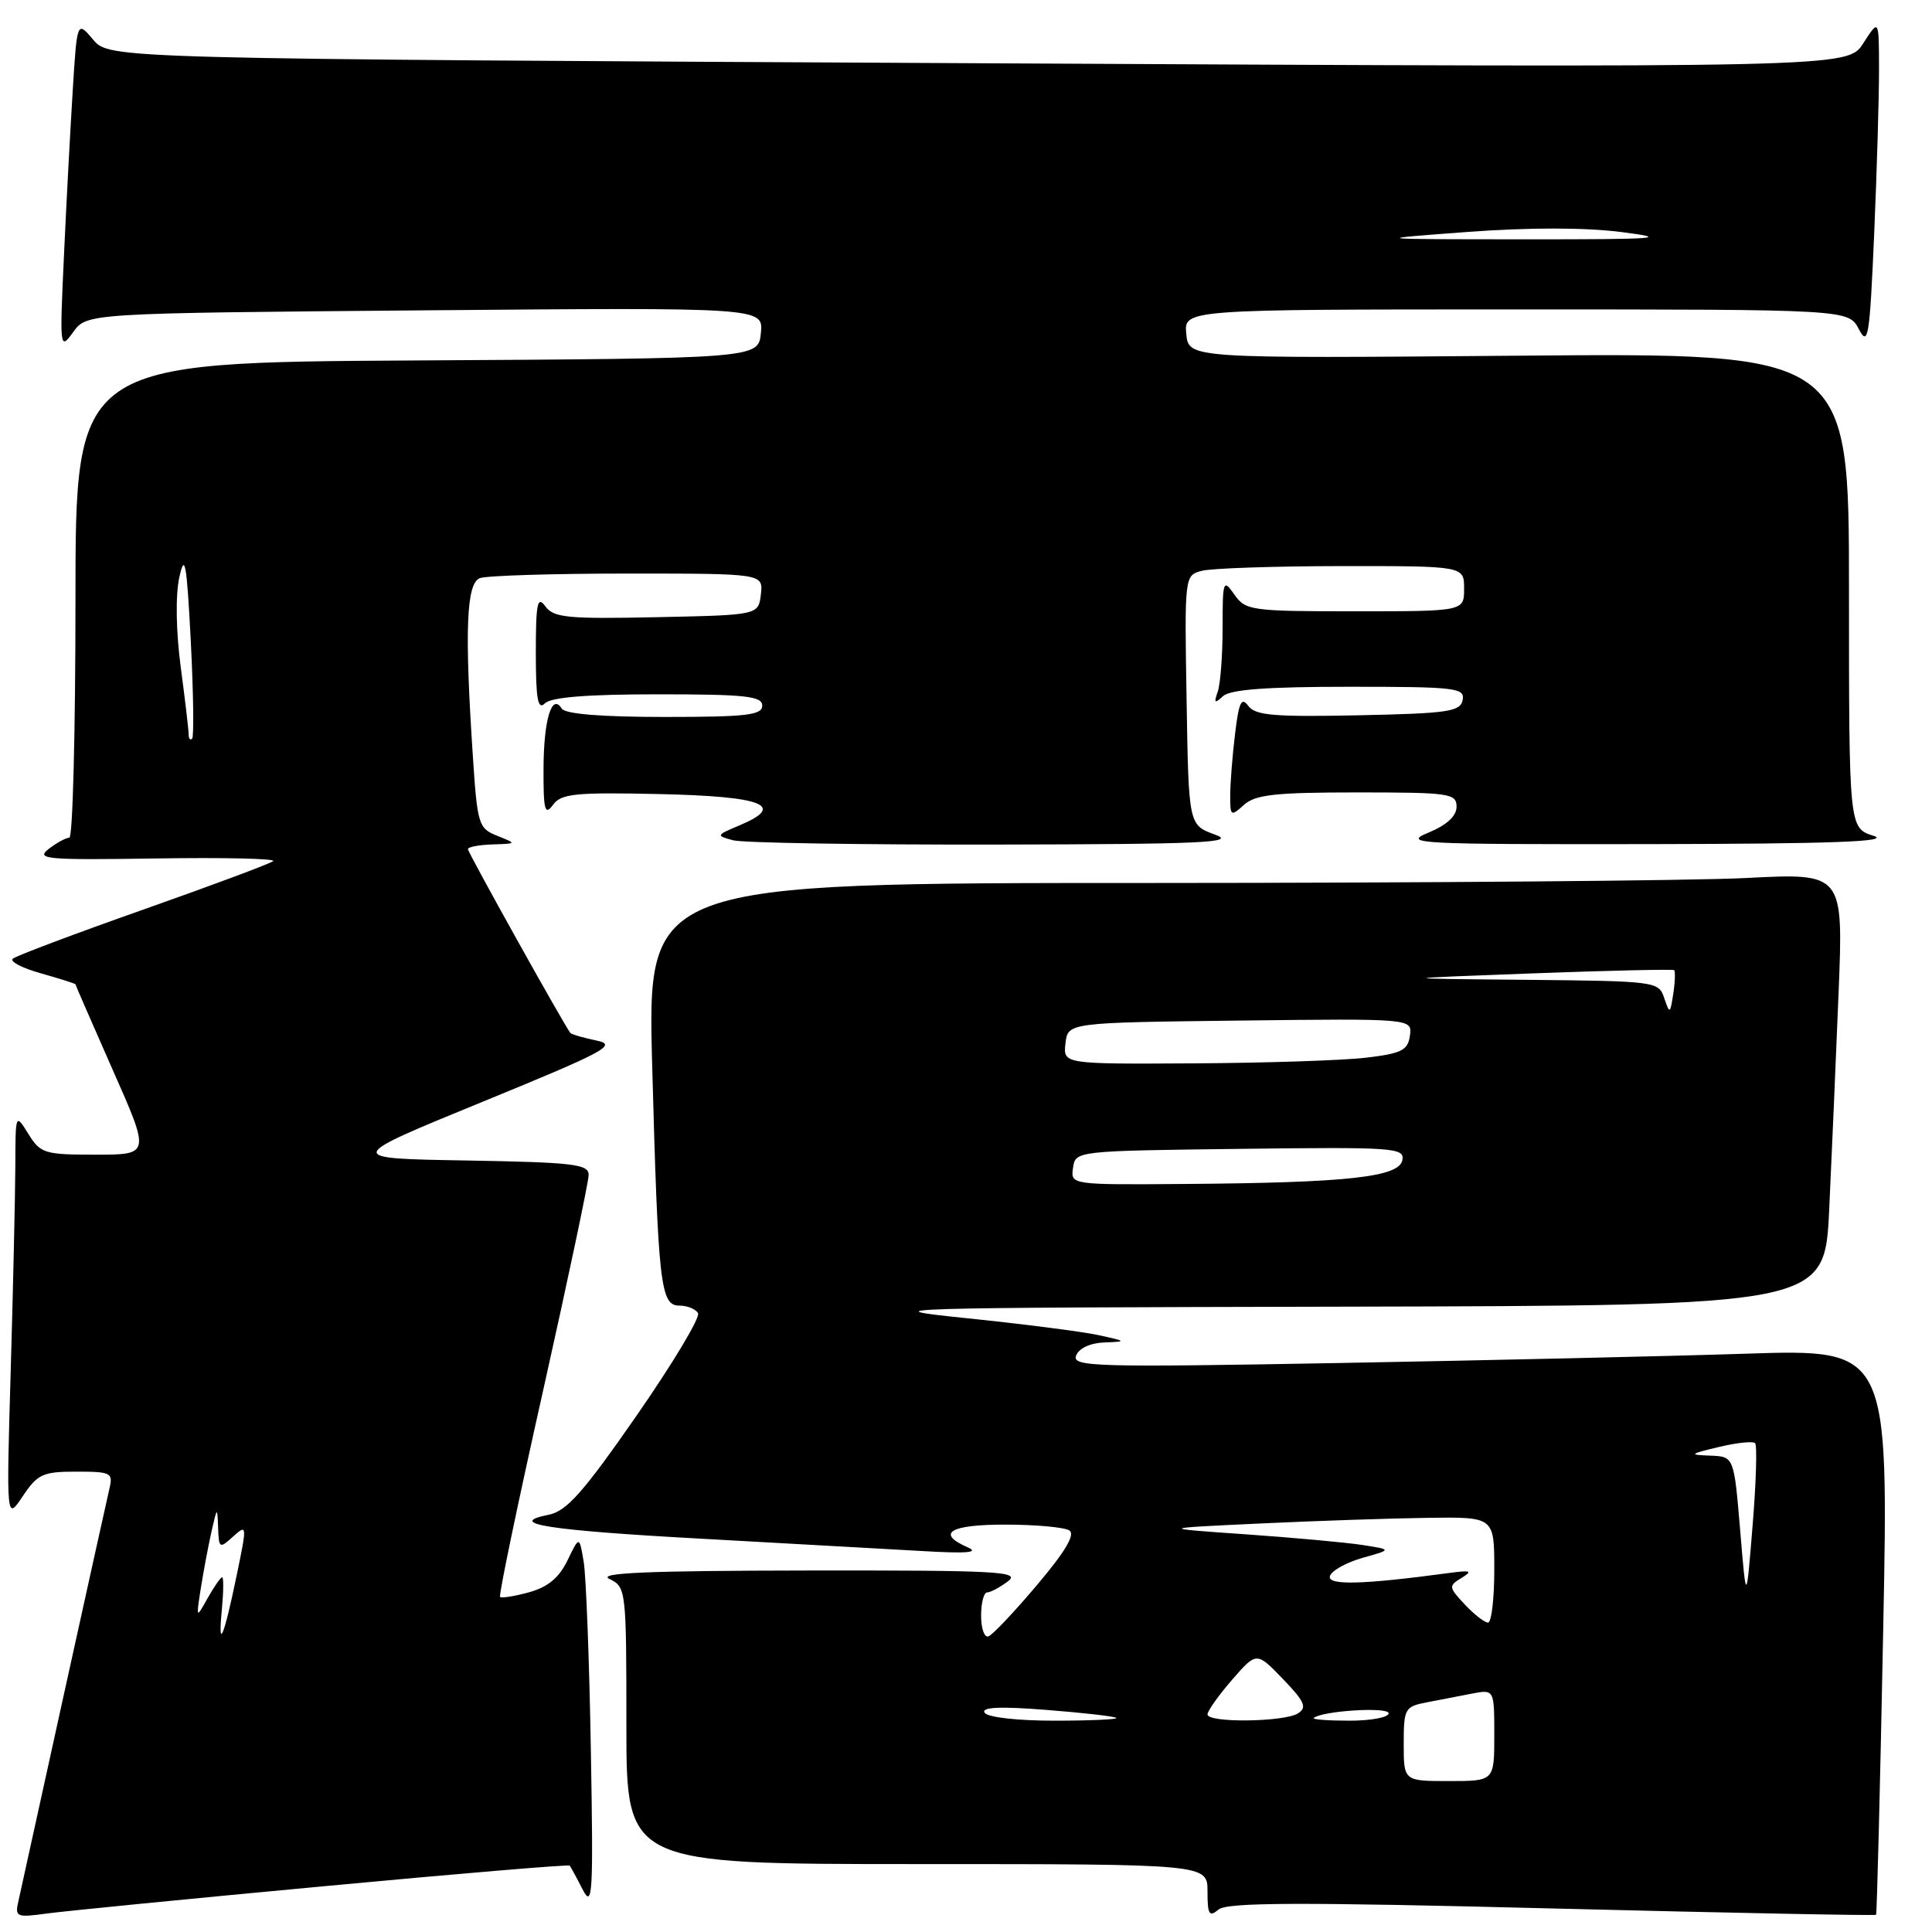 <?xml version="1.0" encoding="UTF-8" standalone="no"?>
<!DOCTYPE svg PUBLIC "-//W3C//DTD SVG 1.1//EN" "http://www.w3.org/Graphics/SVG/1.1/DTD/svg11.dtd" >
<svg xmlns="http://www.w3.org/2000/svg" xmlns:xlink="http://www.w3.org/1999/xlink" version="1.1" viewBox="0 0 256 256">
 <g >
 <path fill="currentColor"
d=" M 42.87 249.94 C 60.67 248.27 75.35 247.04 75.49 247.20 C 75.62 247.37 76.40 248.79 77.20 250.36 C 78.52 252.93 78.63 251.11 78.29 231.86 C 78.09 220.11 77.66 208.93 77.35 207.00 C 76.77 203.50 76.77 203.50 75.20 206.75 C 74.09 209.05 72.61 210.29 70.12 210.98 C 68.19 211.51 66.46 211.79 66.26 211.60 C 66.07 211.40 68.63 199.11 71.96 184.28 C 75.28 169.44 78.00 156.57 78.00 155.68 C 78.00 154.25 75.99 154.02 61.80 153.77 C 45.61 153.50 45.61 153.50 63.90 146.01 C 80.26 139.31 81.86 138.45 79.05 137.88 C 77.32 137.52 75.76 137.07 75.58 136.87 C 74.85 136.02 62.00 112.97 62.00 112.51 C 62.00 112.23 63.46 111.95 65.25 111.89 C 68.50 111.79 68.50 111.79 65.89 110.75 C 63.40 109.76 63.25 109.27 62.65 100.11 C 61.55 83.50 61.79 77.29 63.58 76.61 C 64.45 76.27 73.26 76.00 83.15 76.00 C 101.13 76.00 101.13 76.00 100.82 78.75 C 100.50 81.50 100.50 81.50 87.01 81.78 C 75.20 82.03 73.36 81.85 72.26 80.34 C 71.21 78.90 71.00 79.92 71.00 86.51 C 71.00 92.65 71.27 94.13 72.20 93.20 C 73.02 92.38 77.80 92.00 87.20 92.00 C 98.80 92.00 101.00 92.24 101.00 93.50 C 101.00 94.76 98.90 95.00 88.06 95.00 C 79.68 95.00 74.88 94.61 74.43 93.89 C 73.12 91.77 72.03 95.40 72.02 101.94 C 72.00 107.36 72.20 108.11 73.26 106.66 C 74.36 105.16 76.16 104.97 87.43 105.22 C 101.14 105.52 104.24 106.74 97.98 109.37 C 94.87 110.67 94.85 110.73 97.14 111.34 C 98.44 111.69 114.12 111.94 132.00 111.91 C 159.40 111.86 163.95 111.65 161.00 110.59 C 157.50 109.32 157.50 109.32 157.23 92.78 C 156.95 76.32 156.96 76.24 159.23 75.64 C 160.48 75.30 168.81 75.02 177.75 75.01 C 194.00 75.00 194.00 75.00 194.00 78.00 C 194.00 81.00 194.00 81.00 179.56 81.00 C 165.77 81.00 165.04 80.90 163.56 78.78 C 162.08 76.67 162.00 76.90 162.00 83.20 C 162.00 86.85 161.71 90.66 161.35 91.67 C 160.82 93.17 160.95 93.27 162.05 92.25 C 163.01 91.36 167.86 91.00 178.77 91.00 C 192.88 91.00 194.12 91.14 193.81 92.75 C 193.51 94.30 191.91 94.53 180.00 94.78 C 168.82 95.01 166.33 94.80 165.40 93.53 C 164.50 92.30 164.15 93.05 163.65 97.25 C 163.30 100.14 163.01 103.81 163.01 105.40 C 163.00 108.16 163.10 108.22 164.83 106.65 C 166.34 105.29 168.98 105.00 179.83 105.00 C 192.09 105.00 193.00 105.13 193.00 106.89 C 193.00 108.14 191.71 109.32 189.25 110.34 C 185.75 111.79 187.73 111.89 218.50 111.85 C 242.87 111.81 250.65 111.52 248.25 110.75 C 245.00 109.71 245.00 109.71 245.00 78.23 C 245.00 46.76 245.00 46.76 201.25 47.13 C 157.50 47.50 157.50 47.50 157.19 44.25 C 156.87 41.00 156.87 41.00 200.90 41.00 C 244.94 41.00 244.94 41.00 246.31 43.62 C 247.54 45.97 247.74 44.72 248.34 30.96 C 248.70 22.56 248.99 12.72 248.98 9.09 C 248.97 2.50 248.97 2.50 246.89 5.74 C 244.82 8.97 244.82 8.97 129.66 8.38 C 14.50 7.79 14.50 7.79 12.35 5.26 C 10.21 2.73 10.21 2.73 9.63 12.11 C 9.31 17.28 8.78 27.12 8.47 34.00 C 7.90 46.23 7.93 46.45 9.70 44.00 C 11.50 41.50 11.50 41.50 56.32 41.12 C 101.15 40.74 101.15 40.74 100.82 44.12 C 100.50 47.50 100.50 47.50 55.25 47.76 C 10.00 48.02 10.00 48.02 10.00 79.51 C 10.00 96.83 9.64 111.00 9.19 111.00 C 8.75 111.00 7.51 111.67 6.44 112.50 C 4.70 113.85 6.14 113.97 20.70 113.75 C 29.61 113.61 36.59 113.77 36.20 114.10 C 35.82 114.43 28.07 117.32 19.00 120.52 C 9.93 123.72 2.14 126.65 1.70 127.03 C 1.25 127.40 2.94 128.28 5.45 128.98 C 7.95 129.69 10.00 130.33 10.00 130.43 C 10.00 130.52 12.23 135.63 14.95 141.80 C 19.91 153.00 19.91 153.00 12.68 153.00 C 5.89 153.00 5.36 152.84 3.76 150.25 C 2.05 147.50 2.05 147.50 2.03 154.59 C 2.01 158.49 1.74 170.64 1.42 181.59 C 0.84 201.50 0.84 201.50 3.02 198.25 C 4.98 195.32 5.68 195.00 10.12 195.00 C 14.71 195.00 15.00 195.15 14.50 197.25 C 14.21 198.49 11.50 210.75 8.47 224.50 C 5.45 238.25 2.75 250.54 2.46 251.82 C 1.95 254.02 2.13 254.11 6.21 253.55 C 8.57 253.23 25.07 251.60 42.87 249.94 Z  M 205.66 252.88 C 229.16 253.47 248.48 253.85 248.59 253.72 C 248.70 253.60 249.13 236.68 249.53 216.13 C 250.27 178.76 250.27 178.76 231.38 179.37 C 221.00 179.71 196.63 180.26 177.24 180.61 C 144.98 181.19 142.02 181.10 142.59 179.62 C 142.97 178.64 144.47 177.95 146.36 177.88 C 149.34 177.77 149.29 177.72 145.50 176.90 C 143.30 176.43 135.43 175.42 128.00 174.66 C 115.17 173.34 117.66 173.27 178.14 173.14 C 241.78 173.00 241.78 173.00 242.38 160.25 C 242.71 153.24 243.27 140.34 243.62 131.59 C 244.26 115.68 244.26 115.68 231.38 116.34 C 224.30 116.70 188.63 116.99 152.13 117.00 C 85.77 117.00 85.77 117.00 86.42 141.25 C 87.21 170.36 87.51 173.00 90.03 173.00 C 91.05 173.00 92.16 173.44 92.49 173.99 C 92.83 174.53 89.17 180.63 84.37 187.55 C 77.28 197.76 75.09 200.23 72.71 200.71 C 66.86 201.88 72.63 202.78 93.00 203.89 C 104.28 204.51 117.33 205.24 122.00 205.51 C 128.02 205.87 129.84 205.74 128.25 205.04 C 123.95 203.17 125.88 202.00 133.25 202.02 C 137.24 202.02 141.04 202.37 141.69 202.79 C 142.51 203.31 141.17 205.58 137.41 210.02 C 134.40 213.59 131.50 216.65 130.97 216.83 C 130.43 217.02 130.00 215.78 130.00 214.08 C 130.00 212.39 130.36 211.00 130.81 211.00 C 131.25 211.00 132.49 210.34 133.56 209.53 C 135.28 208.23 132.27 208.07 107.00 208.10 C 85.77 208.13 79.07 208.41 80.75 209.22 C 82.96 210.29 83.00 210.61 83.00 228.65 C 83.00 247.00 83.00 247.00 121.50 247.00 C 160.00 247.00 160.00 247.00 160.00 250.62 C 160.00 253.70 160.22 254.06 161.47 253.02 C 162.62 252.07 172.19 252.03 205.66 252.88 Z  M 29.40 213.25 C 29.62 210.91 29.64 209.00 29.44 209.00 C 29.23 209.00 28.37 210.24 27.52 211.75 C 25.98 214.50 25.98 214.50 26.60 210.50 C 26.95 208.30 27.58 204.93 28.01 203.00 C 28.77 199.64 28.80 199.62 28.90 202.40 C 29.00 205.19 29.08 205.24 30.89 203.60 C 32.74 201.93 32.75 202.04 31.37 208.70 C 29.64 217.07 28.85 218.88 29.40 213.25 Z  M 25.00 97.33 C 25.00 96.77 24.53 92.76 23.95 88.41 C 23.32 83.64 23.24 78.91 23.76 76.50 C 24.49 73.16 24.74 74.54 25.28 84.96 C 25.63 91.81 25.71 97.62 25.46 97.87 C 25.21 98.13 25.00 97.88 25.00 97.33 Z  M 194.37 30.74 C 202.60 30.13 209.99 30.13 214.87 30.75 C 221.48 31.59 219.75 31.72 202.00 31.71 C 181.50 31.70 181.50 31.70 194.37 30.74 Z  M 186.00 231.08 C 186.00 226.41 186.15 226.13 189.00 225.58 C 190.65 225.26 193.35 224.74 195.00 224.42 C 198.00 223.84 198.00 223.84 198.00 229.92 C 198.00 236.00 198.00 236.00 192.00 236.00 C 186.00 236.00 186.00 236.00 186.00 231.08 Z  M 130.46 226.94 C 130.01 226.20 132.52 226.09 138.65 226.57 C 143.52 226.95 147.69 227.43 147.92 227.63 C 148.15 227.83 144.46 228.00 139.73 228.00 C 134.74 228.00 130.84 227.55 130.46 226.94 Z  M 160.00 227.17 C 160.00 226.71 161.46 224.65 163.25 222.59 C 166.50 218.85 166.50 218.85 169.99 222.47 C 172.88 225.47 173.22 226.25 171.99 227.03 C 170.15 228.19 160.00 228.31 160.00 227.17 Z  M 174.08 227.64 C 175.19 226.69 184.00 226.14 184.00 227.02 C 184.00 227.56 181.68 228.00 178.83 228.00 C 175.99 228.00 173.85 227.84 174.08 227.64 Z  M 194.09 212.60 C 191.94 210.30 191.92 210.14 193.67 209.08 C 195.18 208.15 194.89 208.04 192.00 208.43 C 180.53 209.98 175.80 210.10 176.23 208.82 C 176.47 208.10 178.42 207.03 180.56 206.42 C 184.46 205.33 184.46 205.33 180.48 204.71 C 178.29 204.38 171.32 203.74 165.00 203.30 C 153.50 202.50 153.50 202.50 167.00 201.87 C 174.43 201.52 184.44 201.18 189.25 201.12 C 198.00 201.00 198.00 201.00 198.00 208.00 C 198.00 211.85 197.63 215.00 197.17 215.00 C 196.72 215.00 195.33 213.92 194.09 212.60 Z  M 230.58 202.75 C 229.76 193.00 229.76 193.00 226.63 192.88 C 223.74 192.77 223.82 192.68 227.77 191.73 C 230.12 191.17 232.27 190.94 232.56 191.23 C 232.84 191.51 232.70 196.42 232.23 202.12 C 231.39 212.50 231.39 212.50 230.58 202.75 Z  M 142.18 154.75 C 142.50 152.50 142.55 152.50 164.33 152.23 C 184.75 151.98 186.13 152.07 185.82 153.73 C 185.39 155.97 178.55 156.72 157.18 156.88 C 141.86 157.00 141.86 157.00 142.18 154.75 Z  M 141.18 138.25 C 141.50 135.50 141.50 135.50 164.32 135.23 C 187.14 134.96 187.14 134.96 186.82 137.23 C 186.55 139.18 185.72 139.59 181.00 140.15 C 177.97 140.51 167.71 140.85 158.18 140.90 C 140.87 141.00 140.87 141.00 141.18 138.25 Z  M 220.52 132.25 C 219.78 130.04 219.46 130.00 202.13 129.83 C 184.50 129.67 184.50 129.67 203.00 128.98 C 213.18 128.60 221.65 128.41 221.83 128.55 C 222.00 128.70 221.96 130.10 221.72 131.66 C 221.30 134.37 221.25 134.40 220.52 132.25 Z "/>
</g>
</svg>